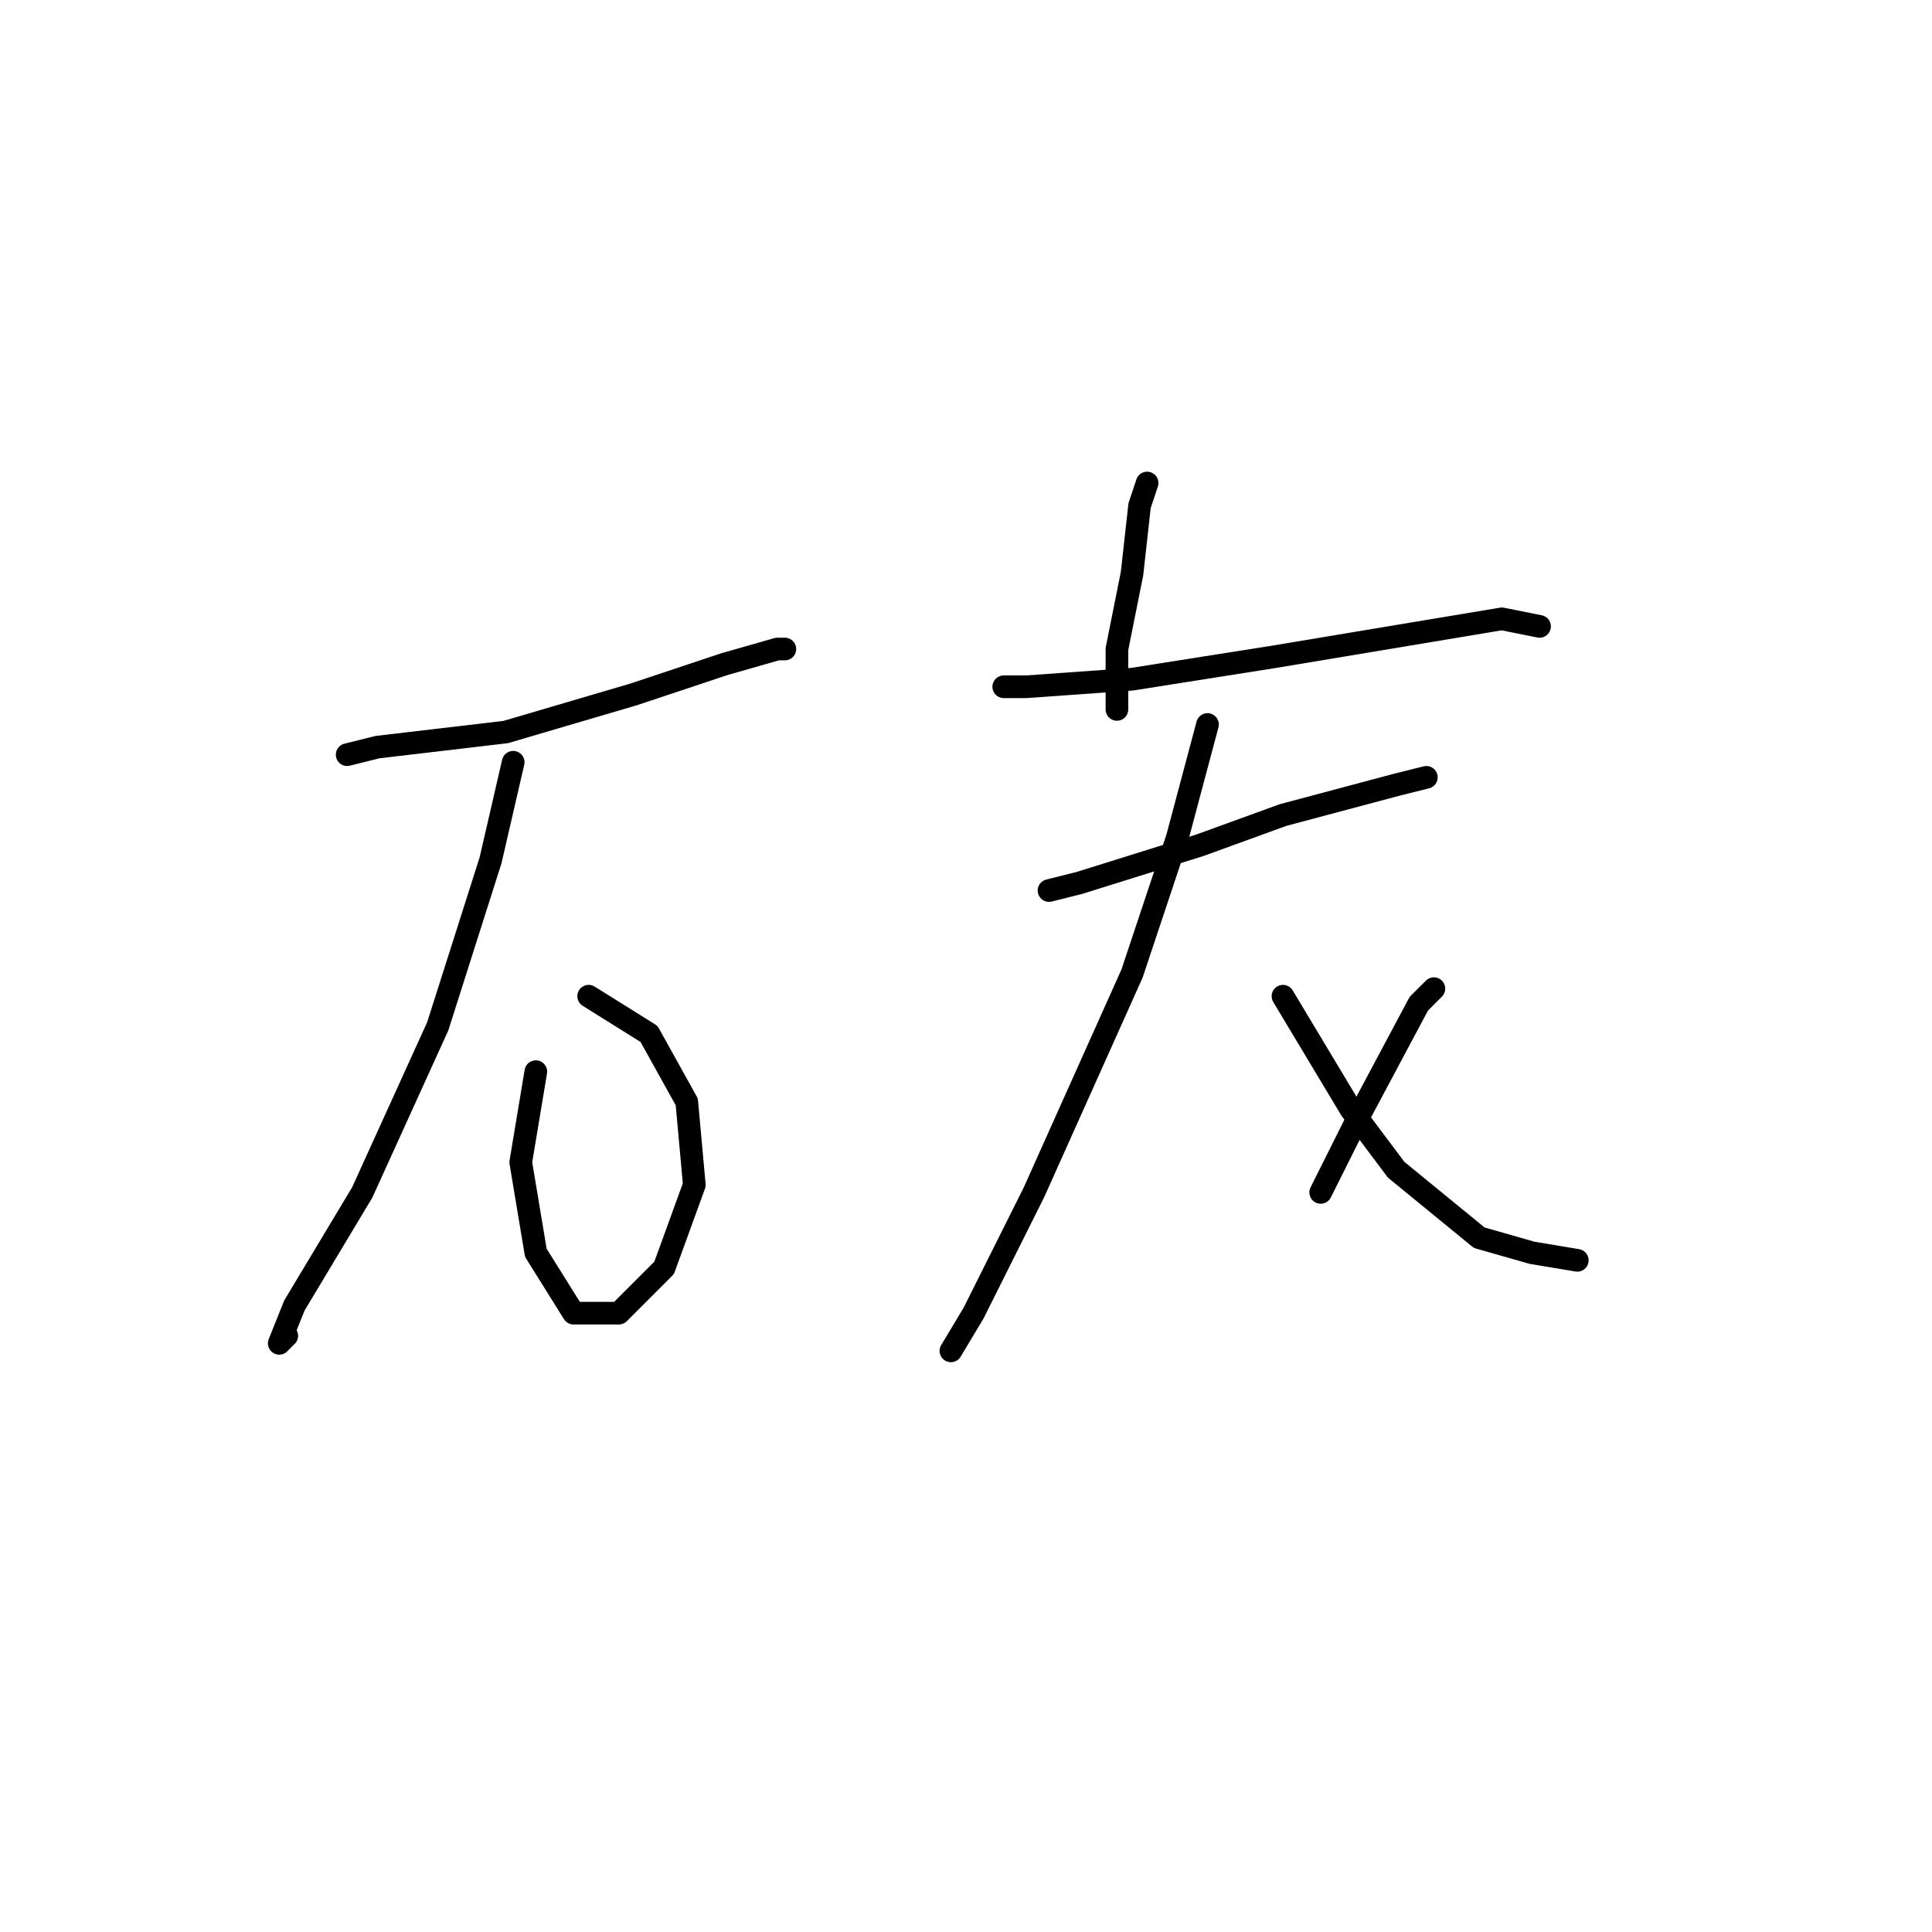 <?xml version="1.0" standalone="no"?>
    <svg width="256" height="256" xmlns="http://www.w3.org/2000/svg" version="1.1">
    <polyline stroke="black" stroke-width="3" stroke-linecap="round" fill="transparent" stroke-linejoin="round" points="46 100 50 99 67 97 84 92 96 88 103 86 104 86 104 86 " />
        <polyline stroke="black" stroke-width="3" stroke-linecap="round" fill="transparent" stroke-linejoin="round" points="68 101 65 114 58 136 48 158 39 173 37 178 38 177 38 177 " />
        <polyline stroke="black" stroke-width="3" stroke-linecap="round" fill="transparent" stroke-linejoin="round" points="78 132 86 137 91 146 92 157 88 168 82 174 76 174 71 166 69 154 71 142 71 142 " />
        <polyline stroke="black" stroke-width="3" stroke-linecap="round" fill="transparent" stroke-linejoin="round" points="152 64 151 67 150 76 148 86 148 94 148 94 " />
        <polyline stroke="black" stroke-width="3" stroke-linecap="round" fill="transparent" stroke-linejoin="round" points="133 91 136 91 150 90 169 87 187 84 199 82 204 83 204 83 " />
        <polyline stroke="black" stroke-width="3" stroke-linecap="round" fill="transparent" stroke-linejoin="round" points="139 118 143 117 159 112 170 108 185 104 189 103 189 103 " />
        <polyline stroke="black" stroke-width="3" stroke-linecap="round" fill="transparent" stroke-linejoin="round" points="160 96 156 111 150 129 137 158 129 174 126 179 126 179 " />
        <polyline stroke="black" stroke-width="3" stroke-linecap="round" fill="transparent" stroke-linejoin="round" points="170 132 179 147 185 155 196 164 203 166 209 167 209 167 " />
        <polyline stroke="black" stroke-width="3" stroke-linecap="round" fill="transparent" stroke-linejoin="round" points="190 131 188 133 180 148 175 158 175 158 " />
        </svg>